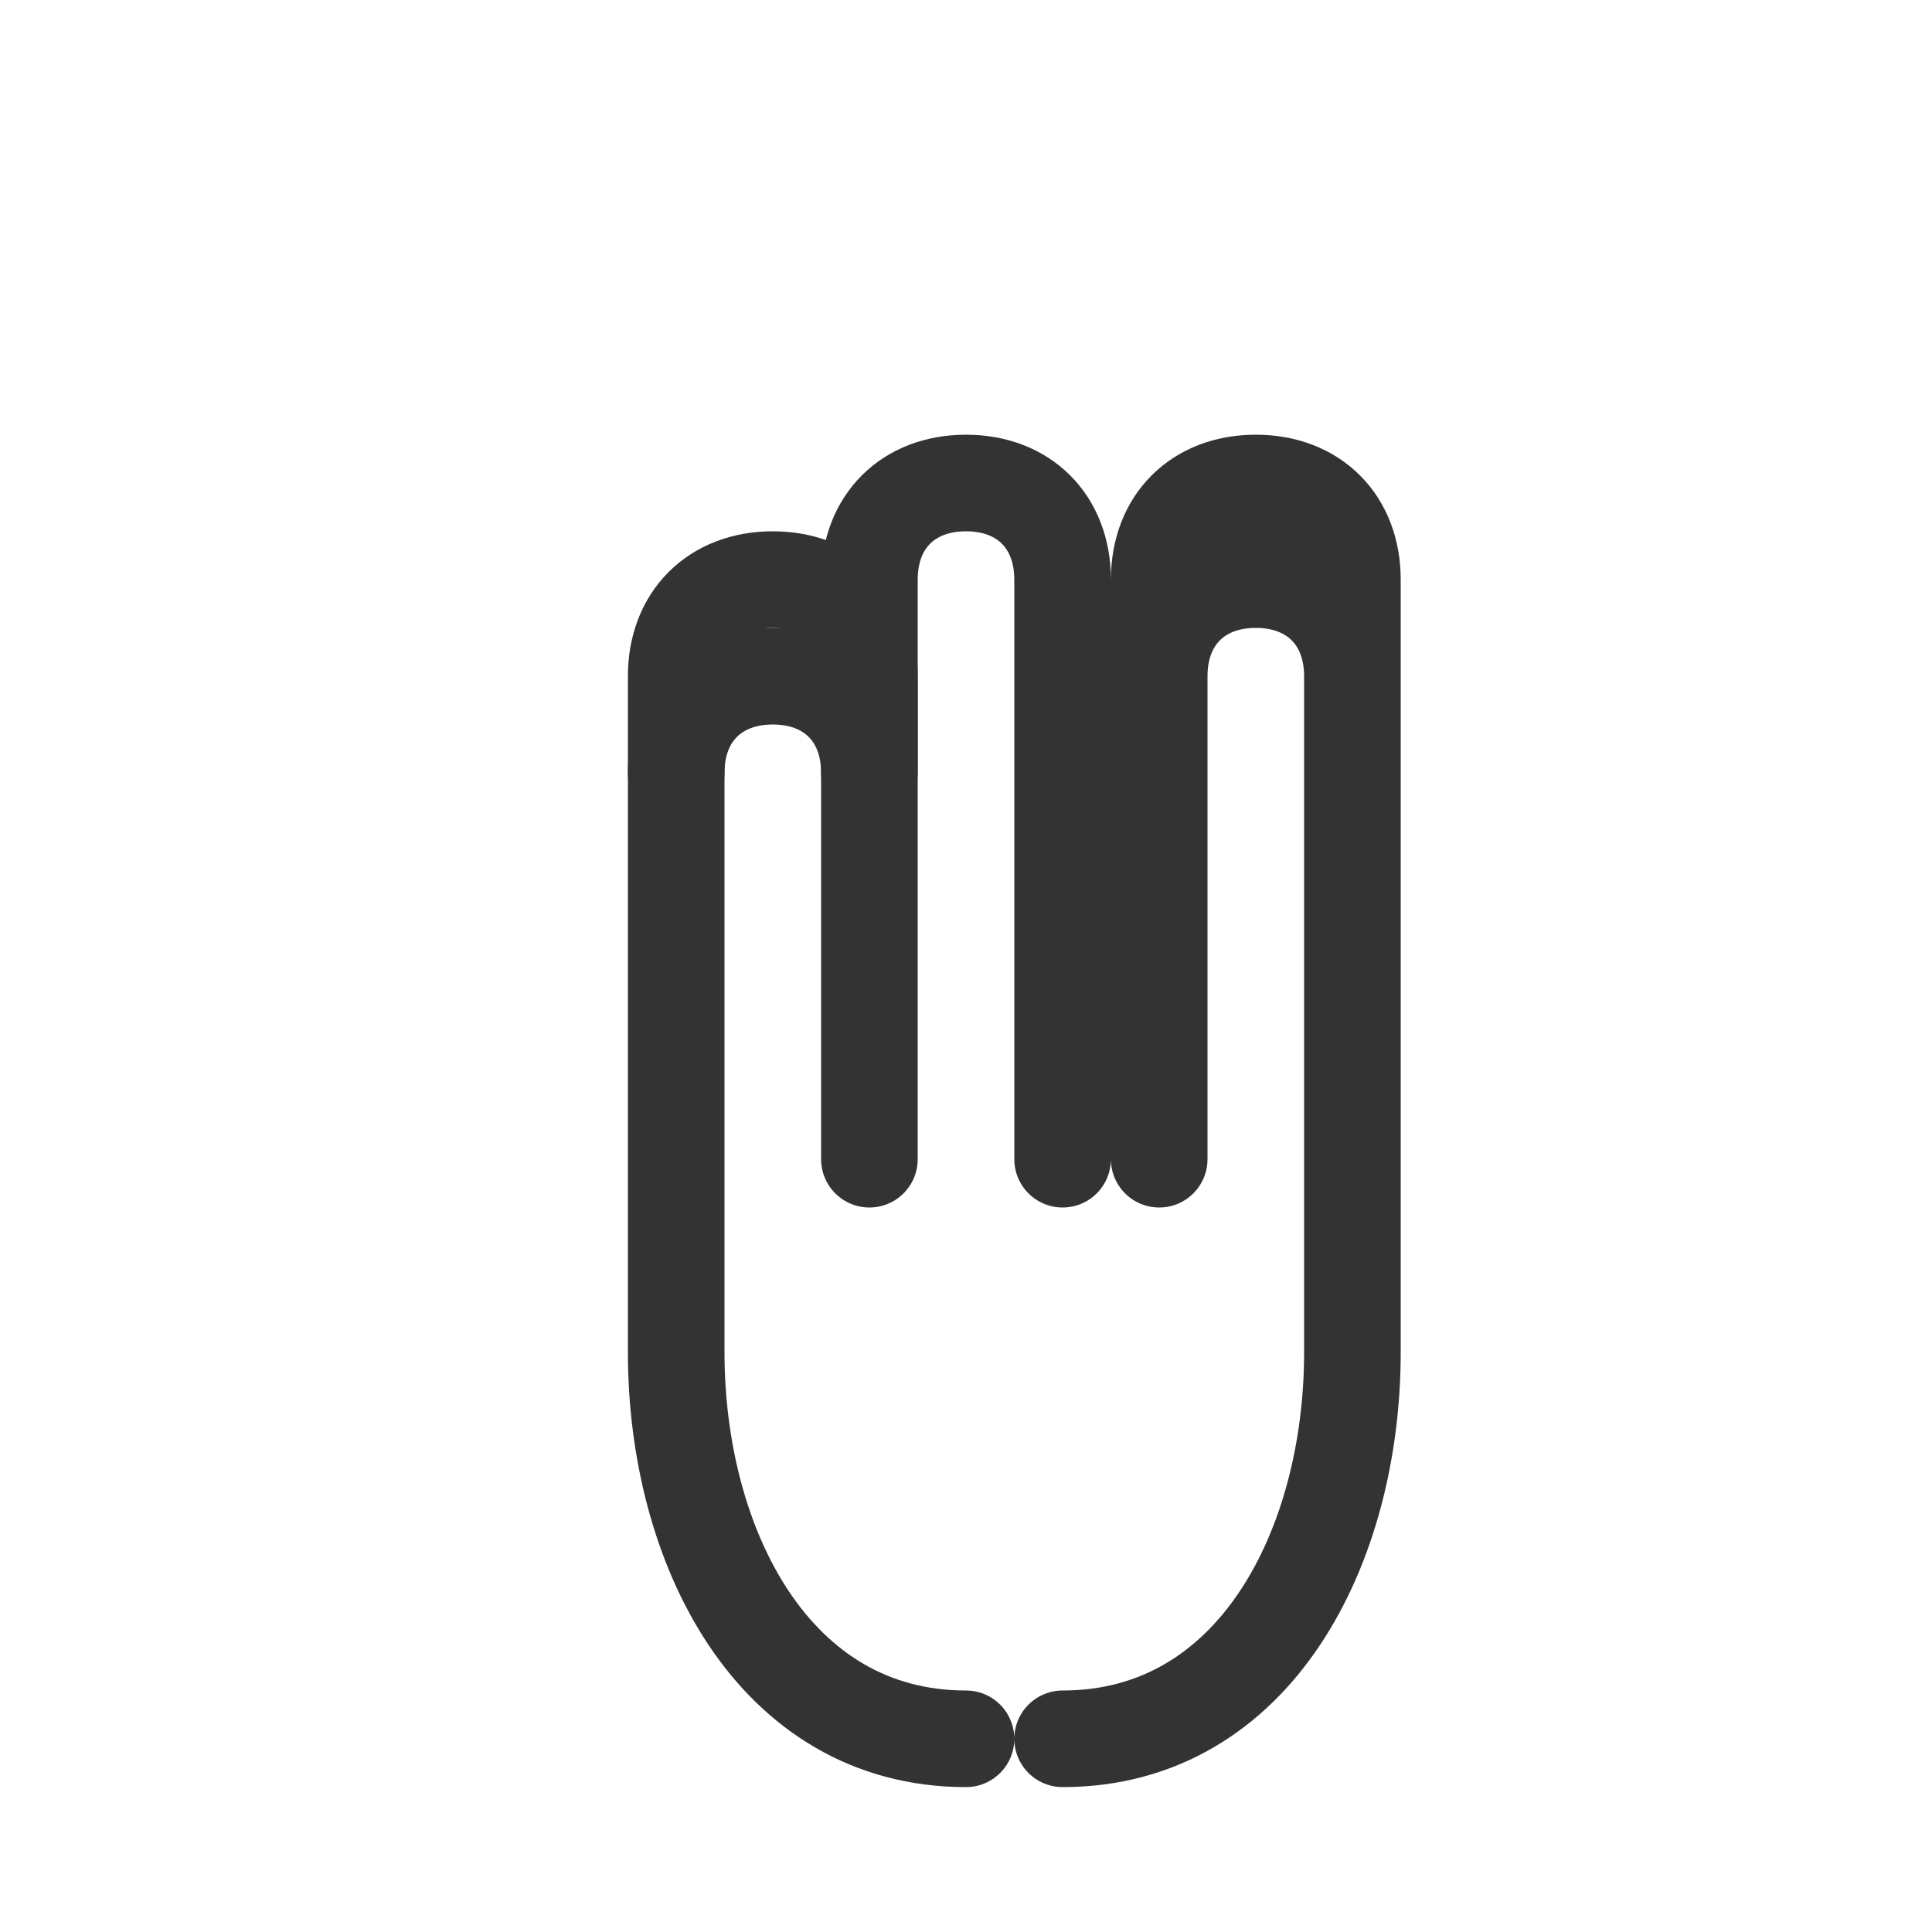 <svg xmlns="http://www.w3.org/2000/svg" viewBox="0 0 100 100" width="100" height="100">
  <!-- Hand shape -->
  <path d="M50,90 C40,90 35,80 35,70 L35,40 C35,37 37,35 40,35 C43,35 45,37 45,40 L45,60 M55,90 C65,90 70,80 70,70 L70,30 C70,27 68,25 65,25 C62,25 60,27 60,30 L60,60 M45,60 L45,30 C45,27 47,25 50,25 C53,25 55,27 55,30 L55,60 M60,60 L60,35 C60,32 62,30 65,30 C68,30 70,32 70,35 L70,60" 
        fill="none" stroke="#333" stroke-width="5" stroke-linecap="round" stroke-linejoin="round"/>
  <!-- Fingers -->
  <path d="M35,40 L35,35 C35,32 37,30 40,30 C43,30 45,32 45,35 L45,40" 
        fill="none" stroke="#333" stroke-width="5" stroke-linecap="round" stroke-linejoin="round"/>
</svg>